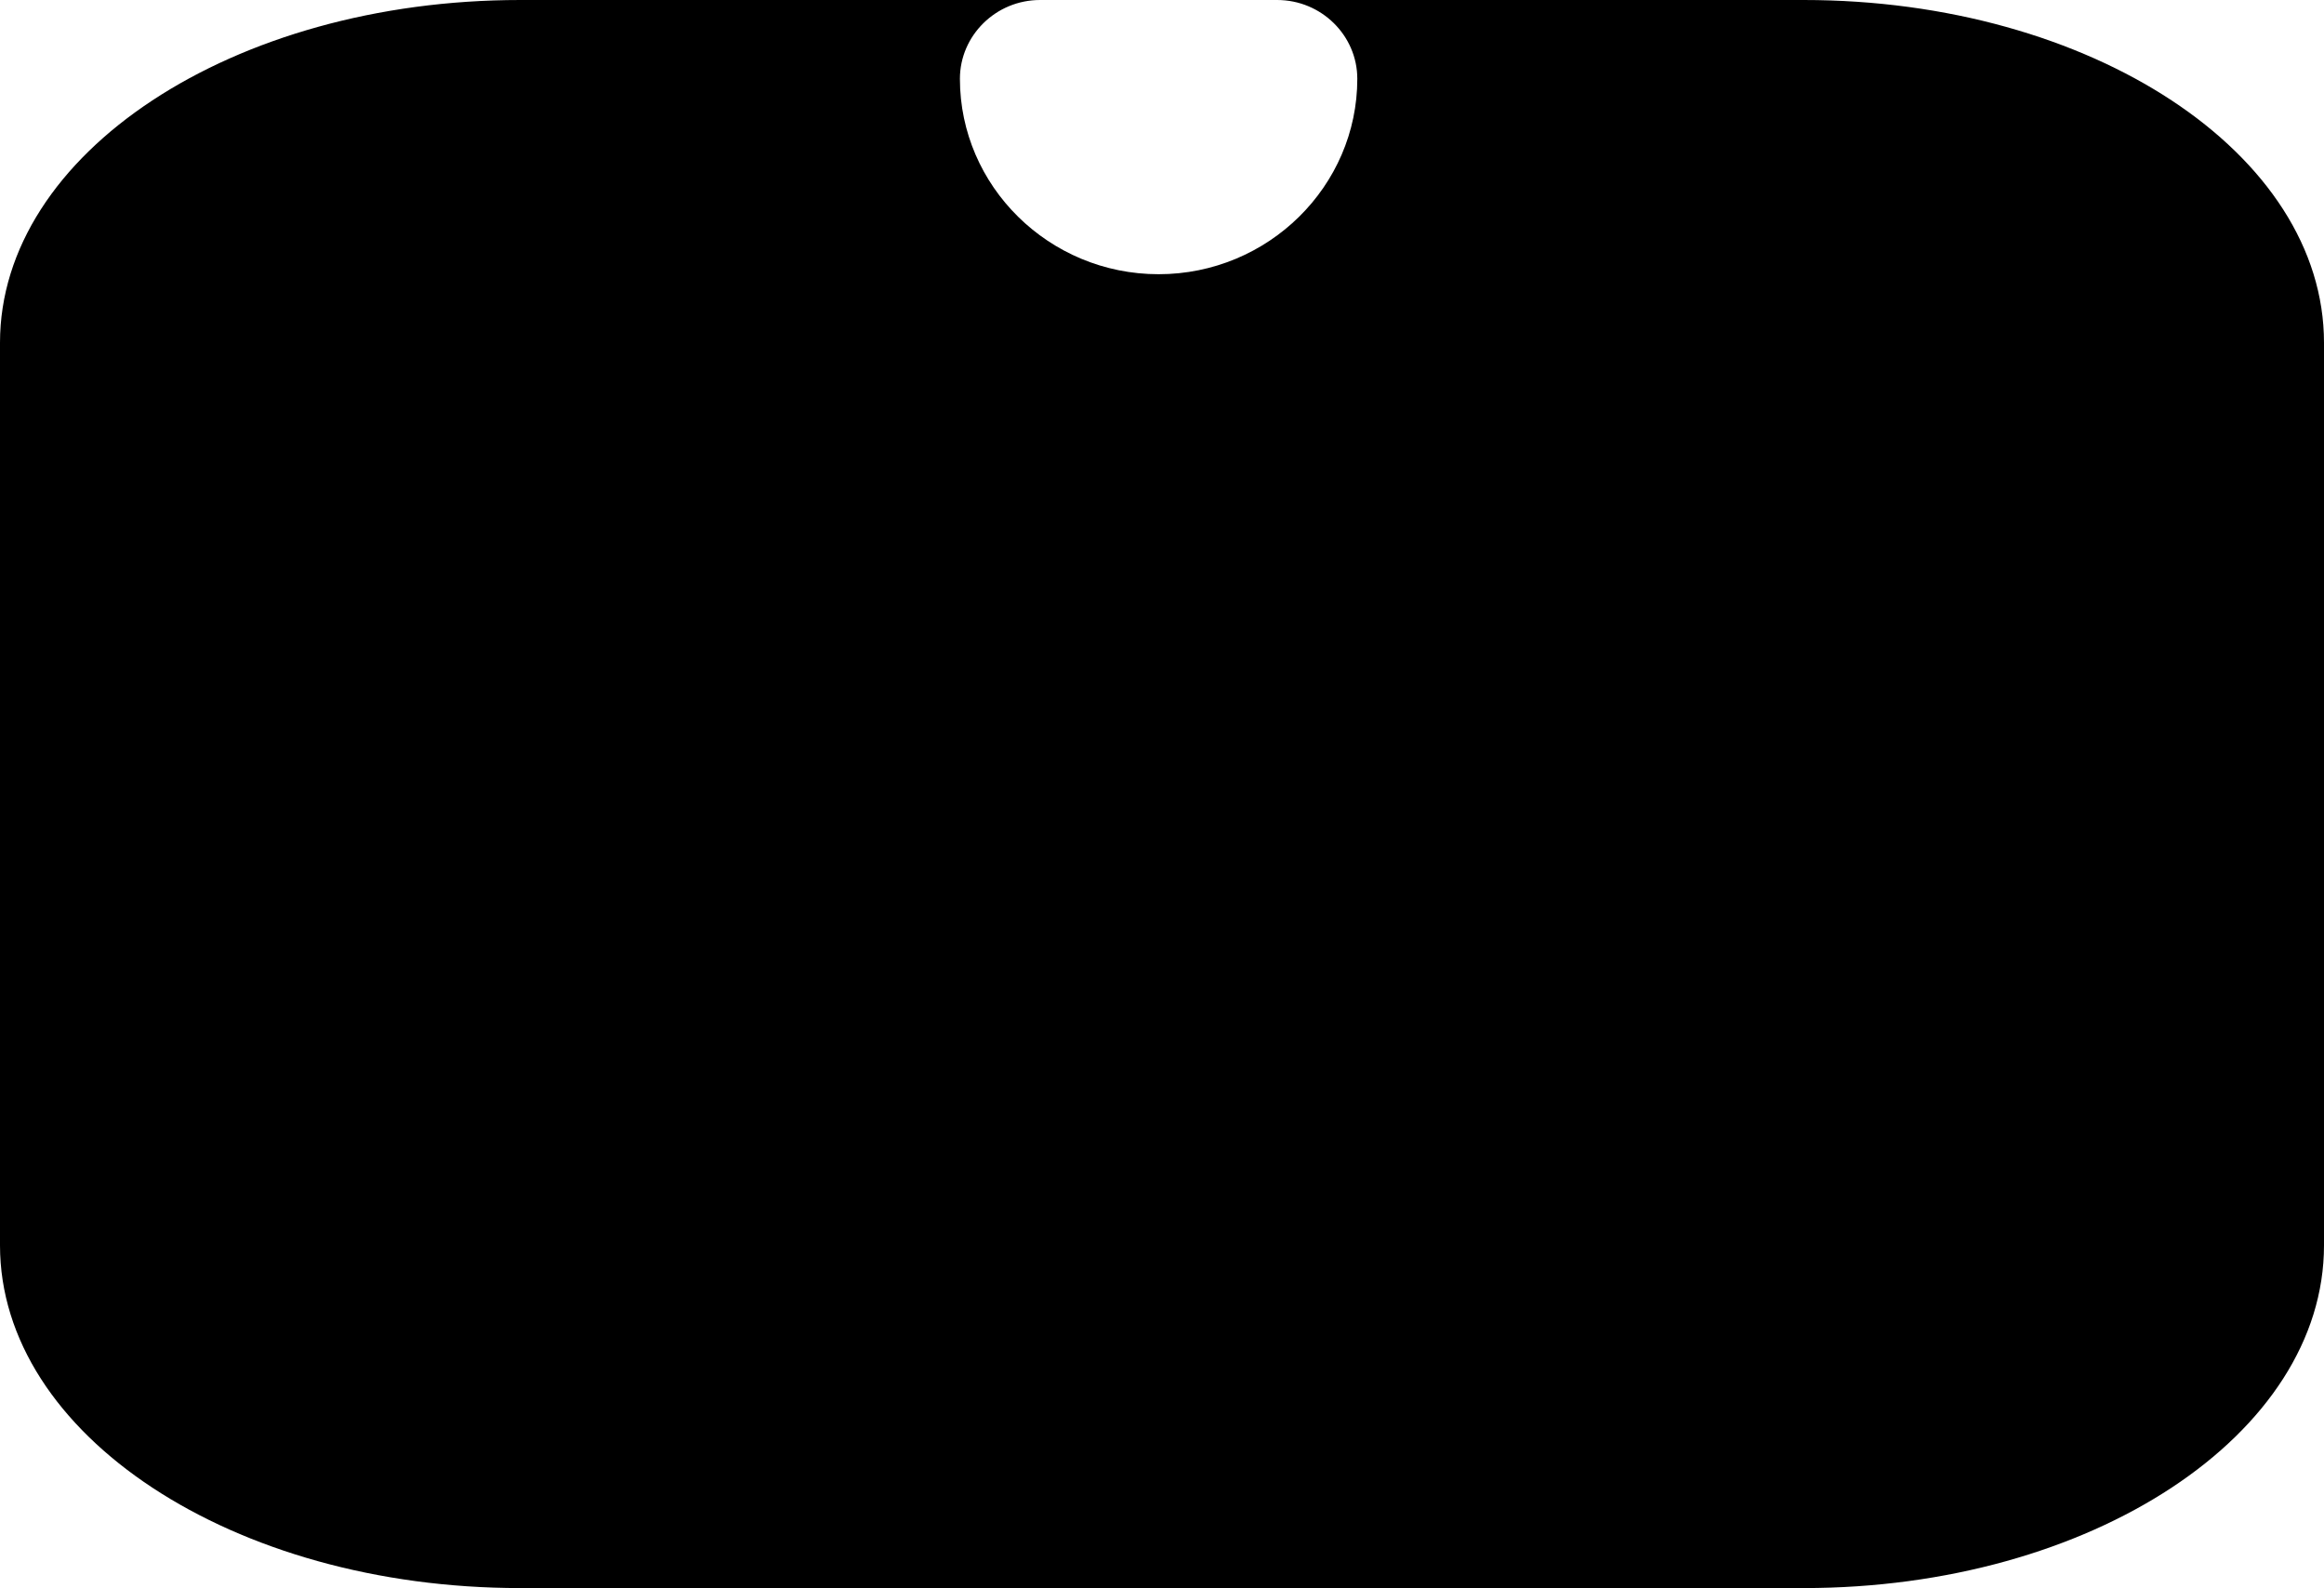 <svg width="322" height="220" viewBox="0 0 322 220" fill="none" xmlns="http://www.w3.org/2000/svg">
<path fill-rule="evenodd" clip-rule="evenodd" d="M249.91 220H72.09C32.276 220 0 198.742 0 172.518V47.482C0 21.258 32.276 0 72.09 0H144.104C137.972 0 133 4.924 133 10.918C133 25.779 145.326 37.988 160.53 37.988C175.734 37.988 188.06 25.779 188.06 10.918C188.06 4.924 183.088 0 176.955 0H249.91C289.724 0 322 21.258 322 47.482V172.518C322 198.742 289.724 220 249.91 220Z" fill="black"/>
</svg>
